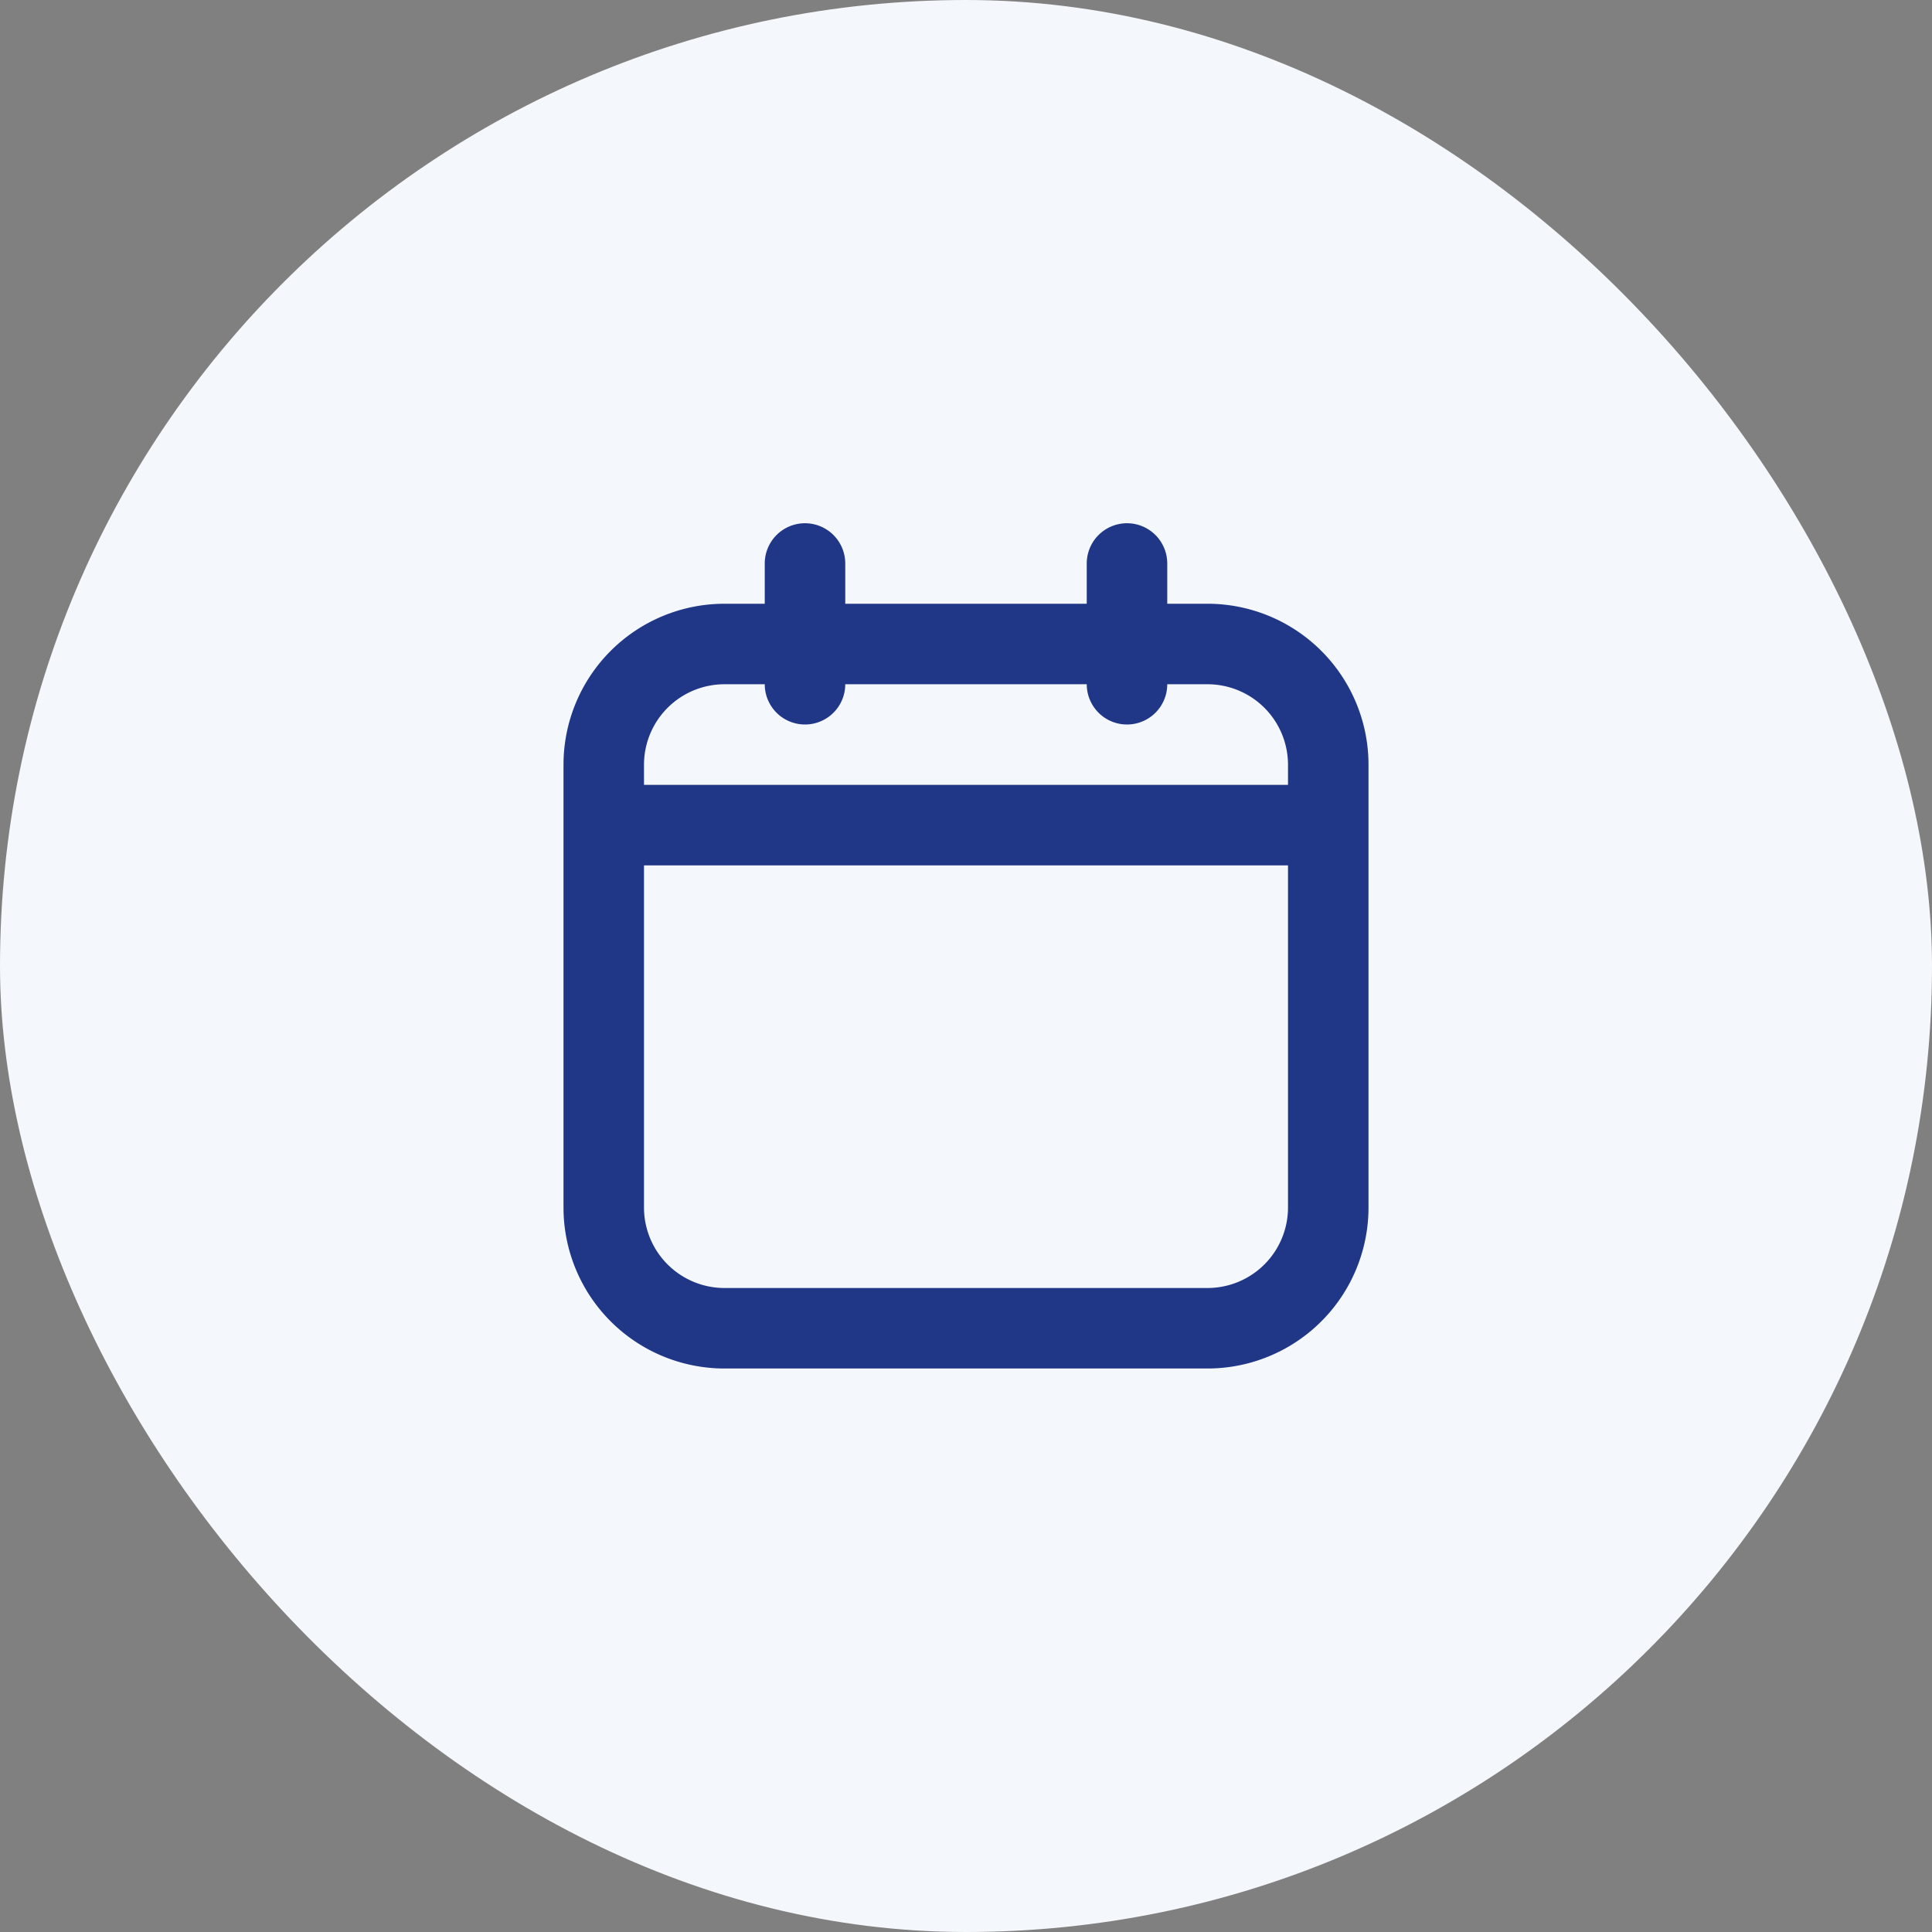 <svg width="48" height="48" fill="none" xmlns="http://www.w3.org/2000/svg"><rect width="100%" height="100%" fill="#808080" stroke="none"/><rect width="48" height="48" rx="24" fill="#F4F7FB"/><path fill-rule="evenodd" clip-rule="evenodd" d="M20 13a1 1 0 011 1v1h6v-1a1 1 0 112 0v1h1a4 4 0 014 4v11a4 4 0 01-4 4H18a4 4 0 01-4-4V19a4 4 0 014-4h1v-1a1 1 0 011-1zm7 4a1 1 0 102 0h1a2 2 0 012 2v.5H16V19a2 2 0 012-2h1a1 1 0 102 0h6zm5 4.5H16V30a2 2 0 002 2h12a2 2 0 002-2v-8.5z" fill="#203686"/></svg>